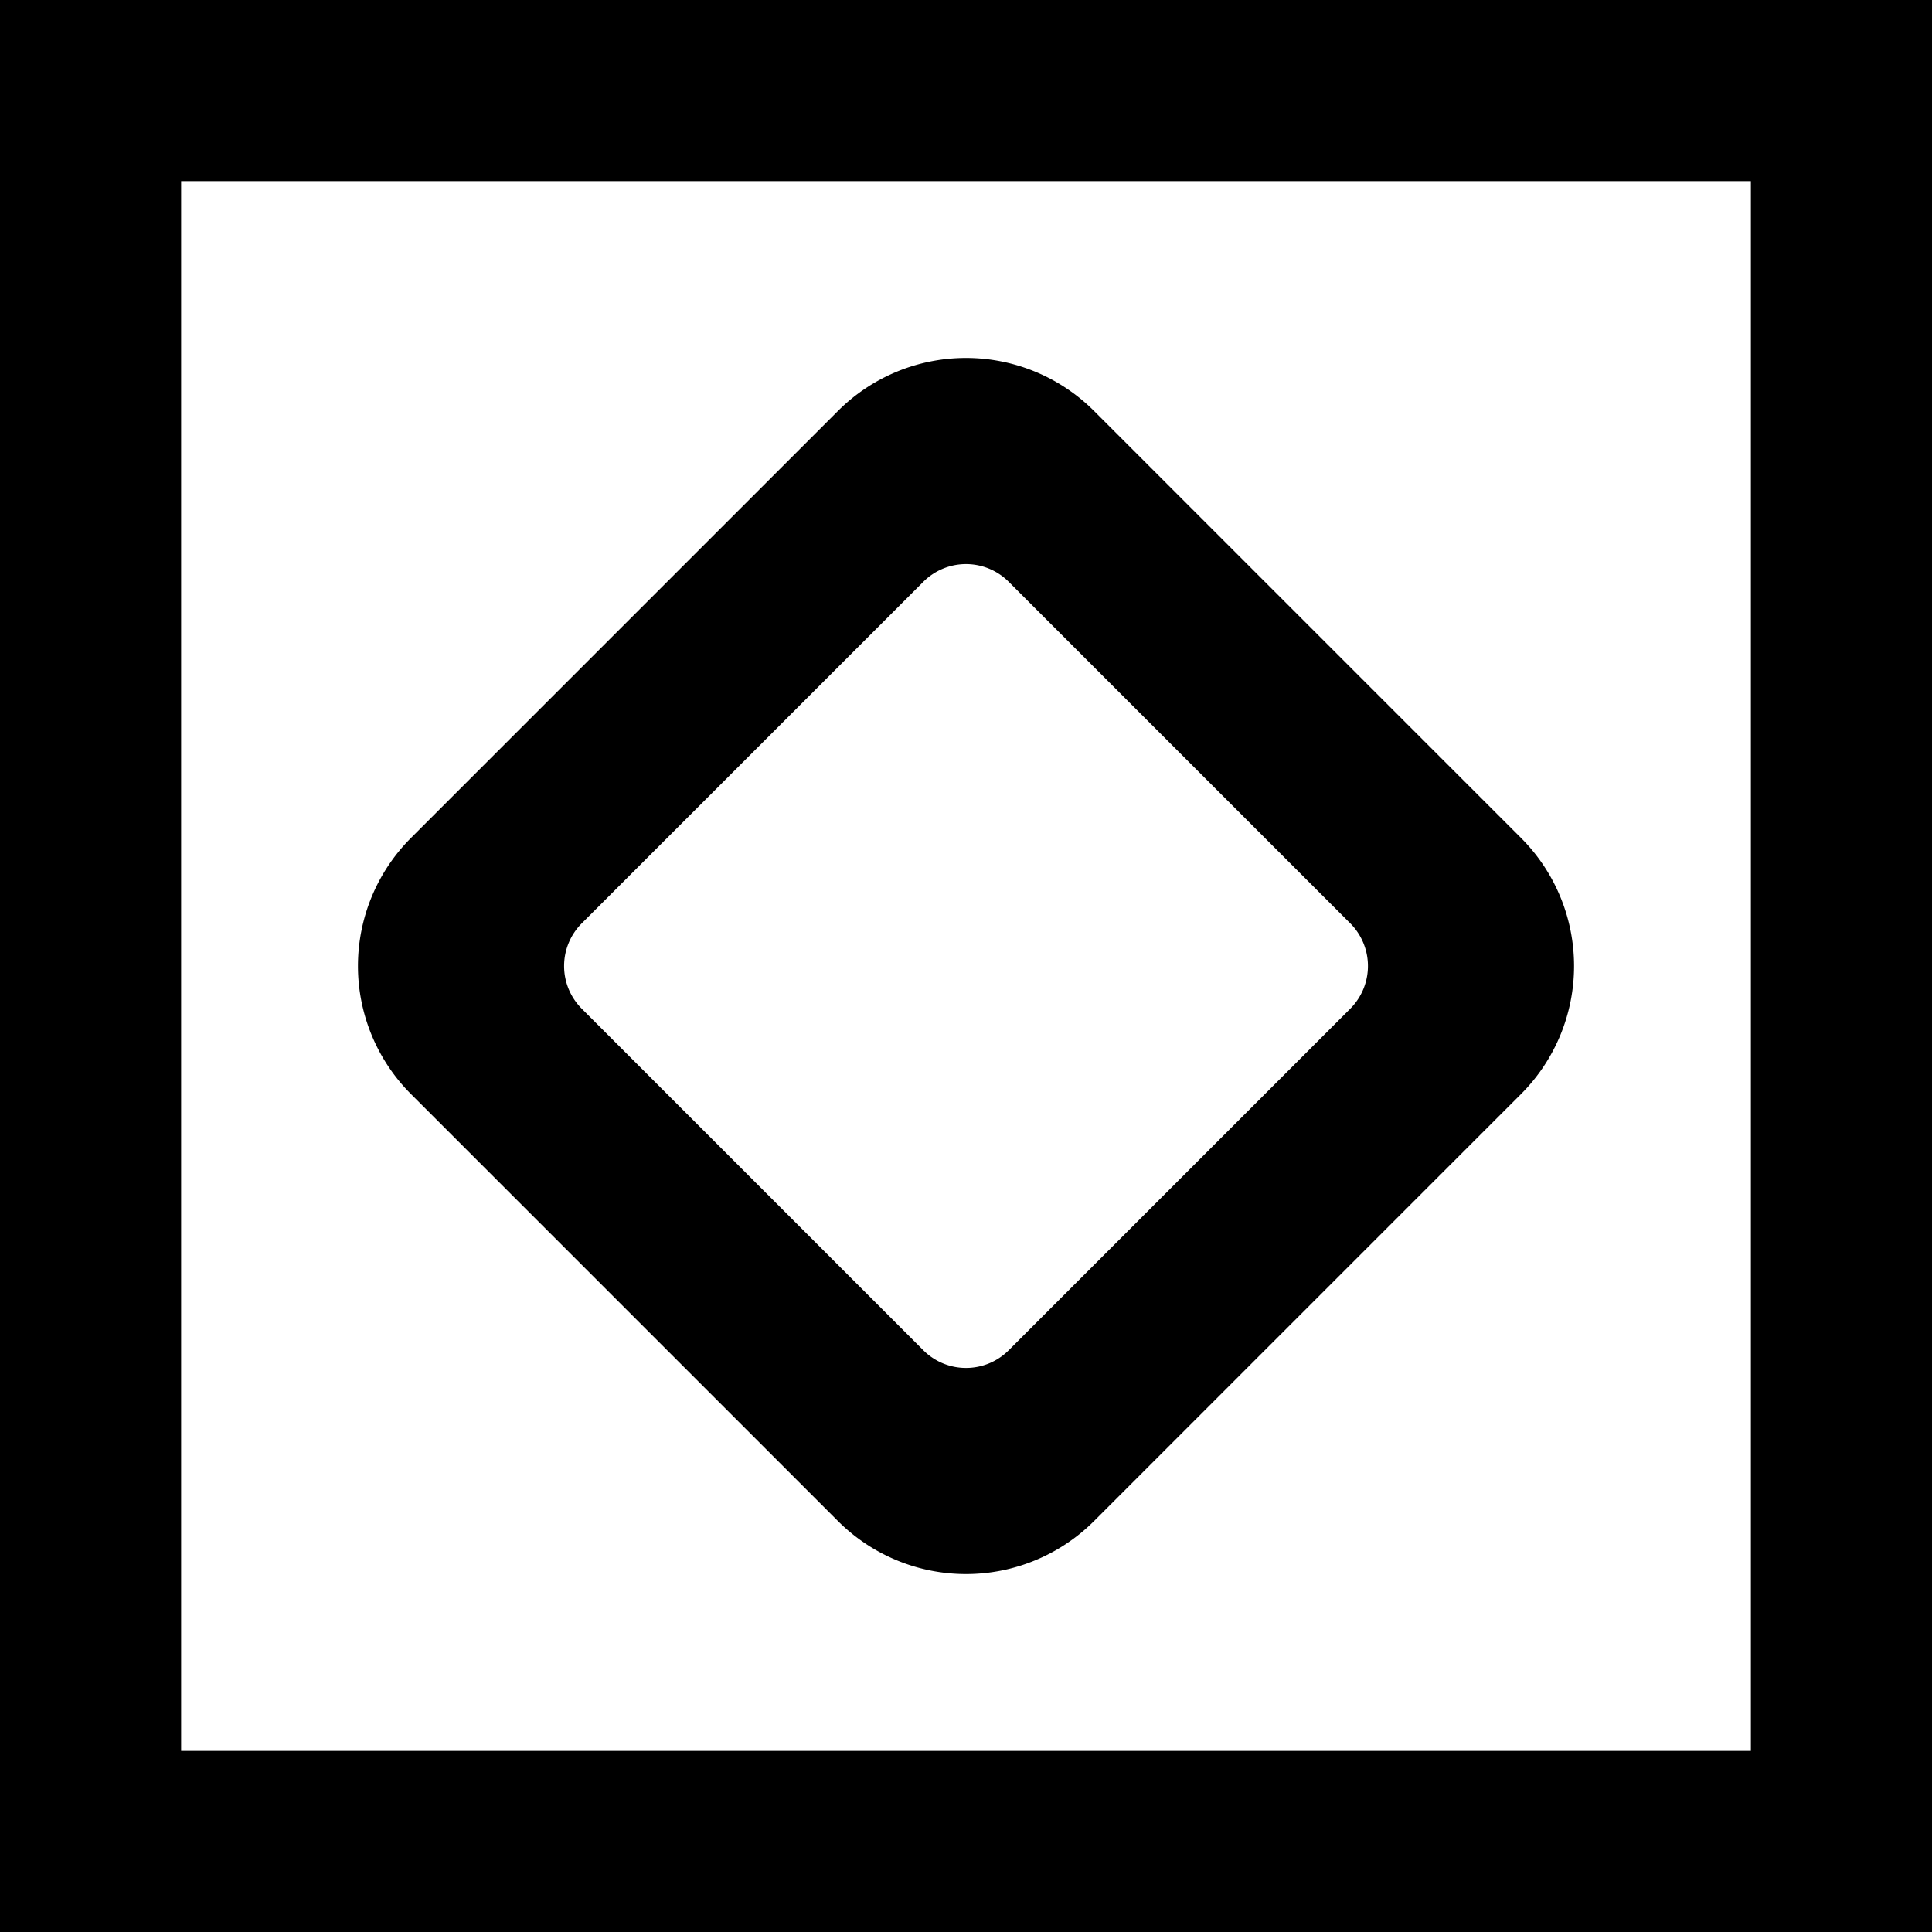 <svg id="Printer" xmlns="http://www.w3.org/2000/svg" viewBox="0 0 512 512"><title>Icon Library 30 copy</title><path d="M0,0V512H512V0H0ZM464,464H48V48H464V464Z"/><path d="M222.06,403.08a48,48,0,0,0,67.88,0L403.08,289.94a48,48,0,0,0,0-67.88L289.94,108.92a48,48,0,0,0-67.88,0L108.92,222.06a48,48,0,0,0,0,67.88ZM154.18,244.69l90.51-90.51a16,16,0,0,1,22.63,0l90.51,90.51a16,16,0,0,1,0,22.63l-90.51,90.51a16,16,0,0,1-22.63,0l-90.51-90.51A16,16,0,0,1,154.18,244.69Z"/></svg>